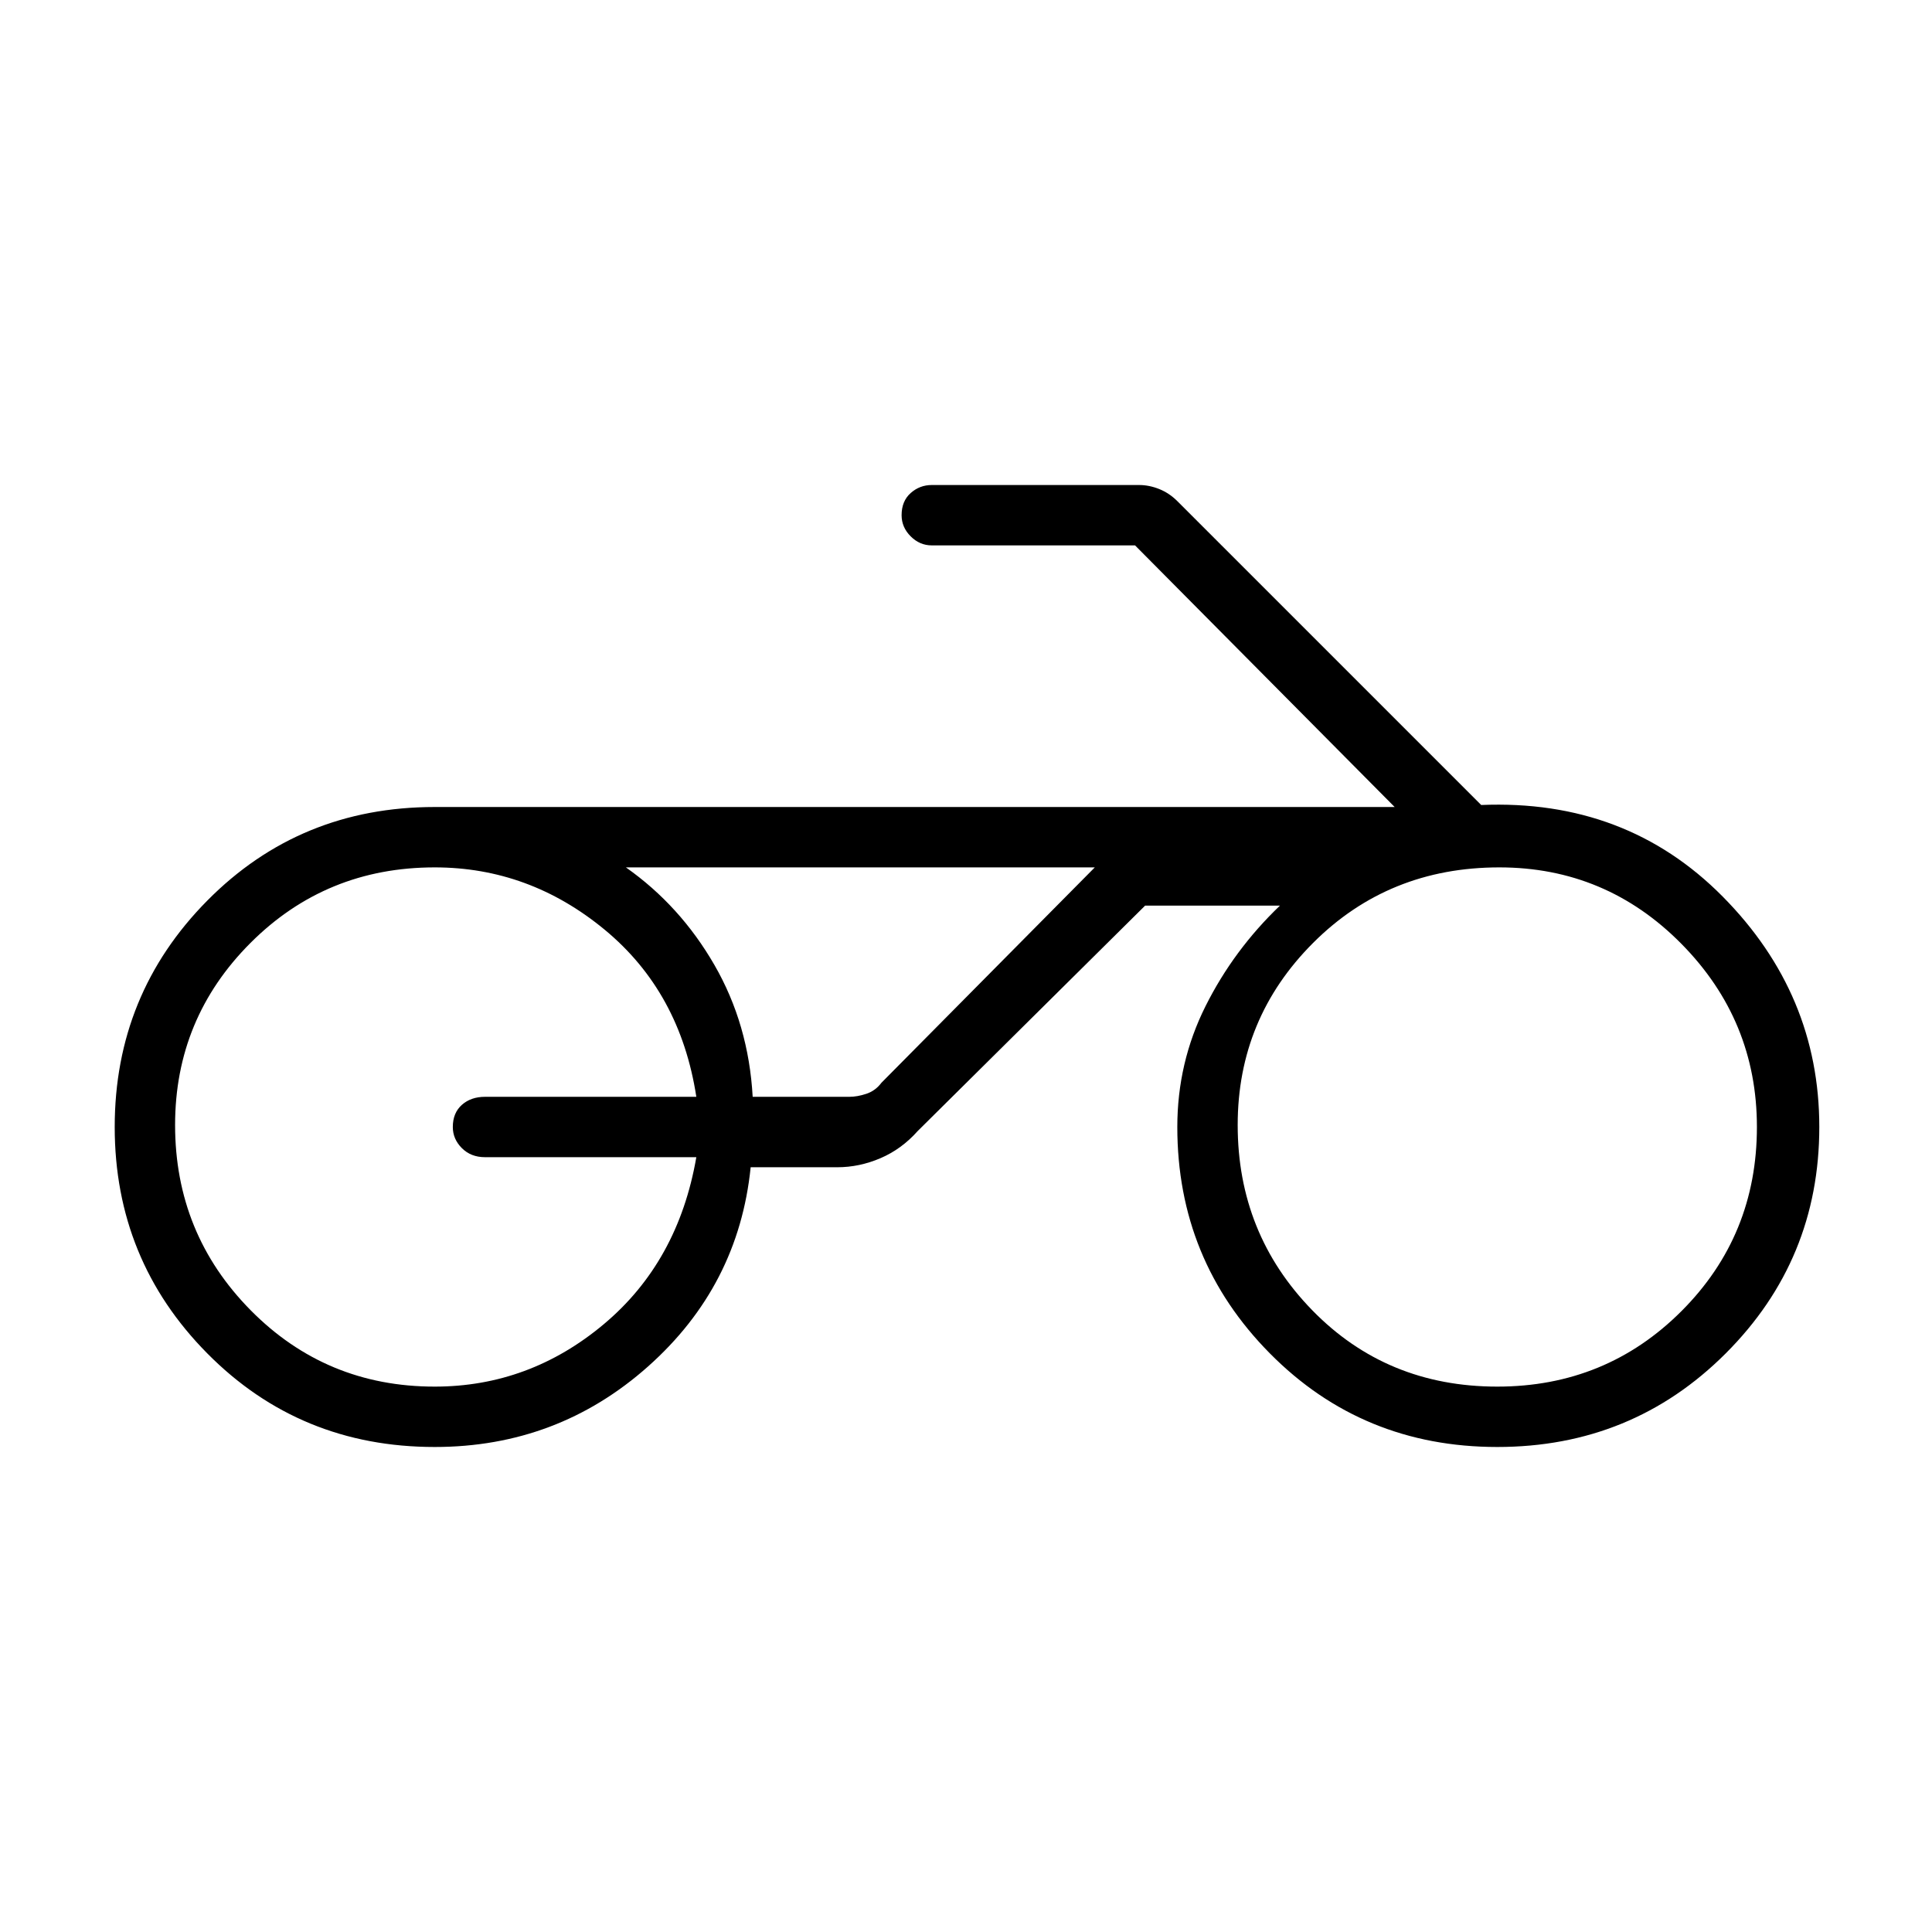 <svg xmlns="http://www.w3.org/2000/svg" height="48" width="48"><path d="M10.8 35.95Q7.45 35.95 5.15 33.625Q2.85 31.3 2.85 28Q2.85 24.7 5.15 22.375Q7.45 20.05 10.8 20.05H34.65L28.2 13.55H23.15Q22.85 13.55 22.625 13.325Q22.4 13.1 22.4 12.8Q22.4 12.45 22.625 12.25Q22.85 12.05 23.15 12.05H28.3Q28.55 12.05 28.8 12.15Q29.05 12.25 29.25 12.45L36.8 20Q40.4 19.85 42.8 22.275Q45.2 24.7 45.2 28Q45.2 31.3 42.875 33.625Q40.55 35.95 37.2 35.95Q33.85 35.95 31.55 33.625Q29.25 31.3 29.25 28Q29.25 26.4 29.95 25Q30.65 23.6 31.8 22.5H28.45L22.8 28.1Q22.4 28.55 21.875 28.775Q21.35 29 20.8 29H18.65Q18.35 31.95 16.1 33.95Q13.85 35.95 10.8 35.95ZM37.2 34.45Q39.9 34.45 41.775 32.575Q43.65 30.7 43.65 28Q43.65 25.35 41.775 23.45Q39.9 21.55 37.25 21.55Q34.5 21.55 32.625 23.425Q30.75 25.3 30.75 27.95Q30.75 30.65 32.6 32.55Q34.45 34.45 37.2 34.45ZM10.8 34.45Q13.15 34.45 15 32.9Q16.85 31.35 17.3 28.75H12.05Q11.7 28.75 11.475 28.525Q11.25 28.3 11.25 28Q11.25 27.65 11.475 27.45Q11.7 27.25 12.05 27.25H17.3Q16.9 24.65 15.025 23.1Q13.15 21.55 10.8 21.55Q8.1 21.55 6.225 23.425Q4.35 25.3 4.35 27.95Q4.35 30.65 6.225 32.55Q8.1 34.45 10.8 34.45ZM18.7 27.25H21.1Q21.3 27.25 21.525 27.175Q21.75 27.1 21.9 26.9L27.2 21.55H15.55Q16.9 22.5 17.75 23.975Q18.6 25.45 18.7 27.25ZM18.75 21.55Q18.6 21.55 17.75 21.55Q16.9 21.55 15.55 21.55H27.2H21.9Q21.75 21.55 21.525 21.55Q21.3 21.55 21.1 21.55Z"/></svg>